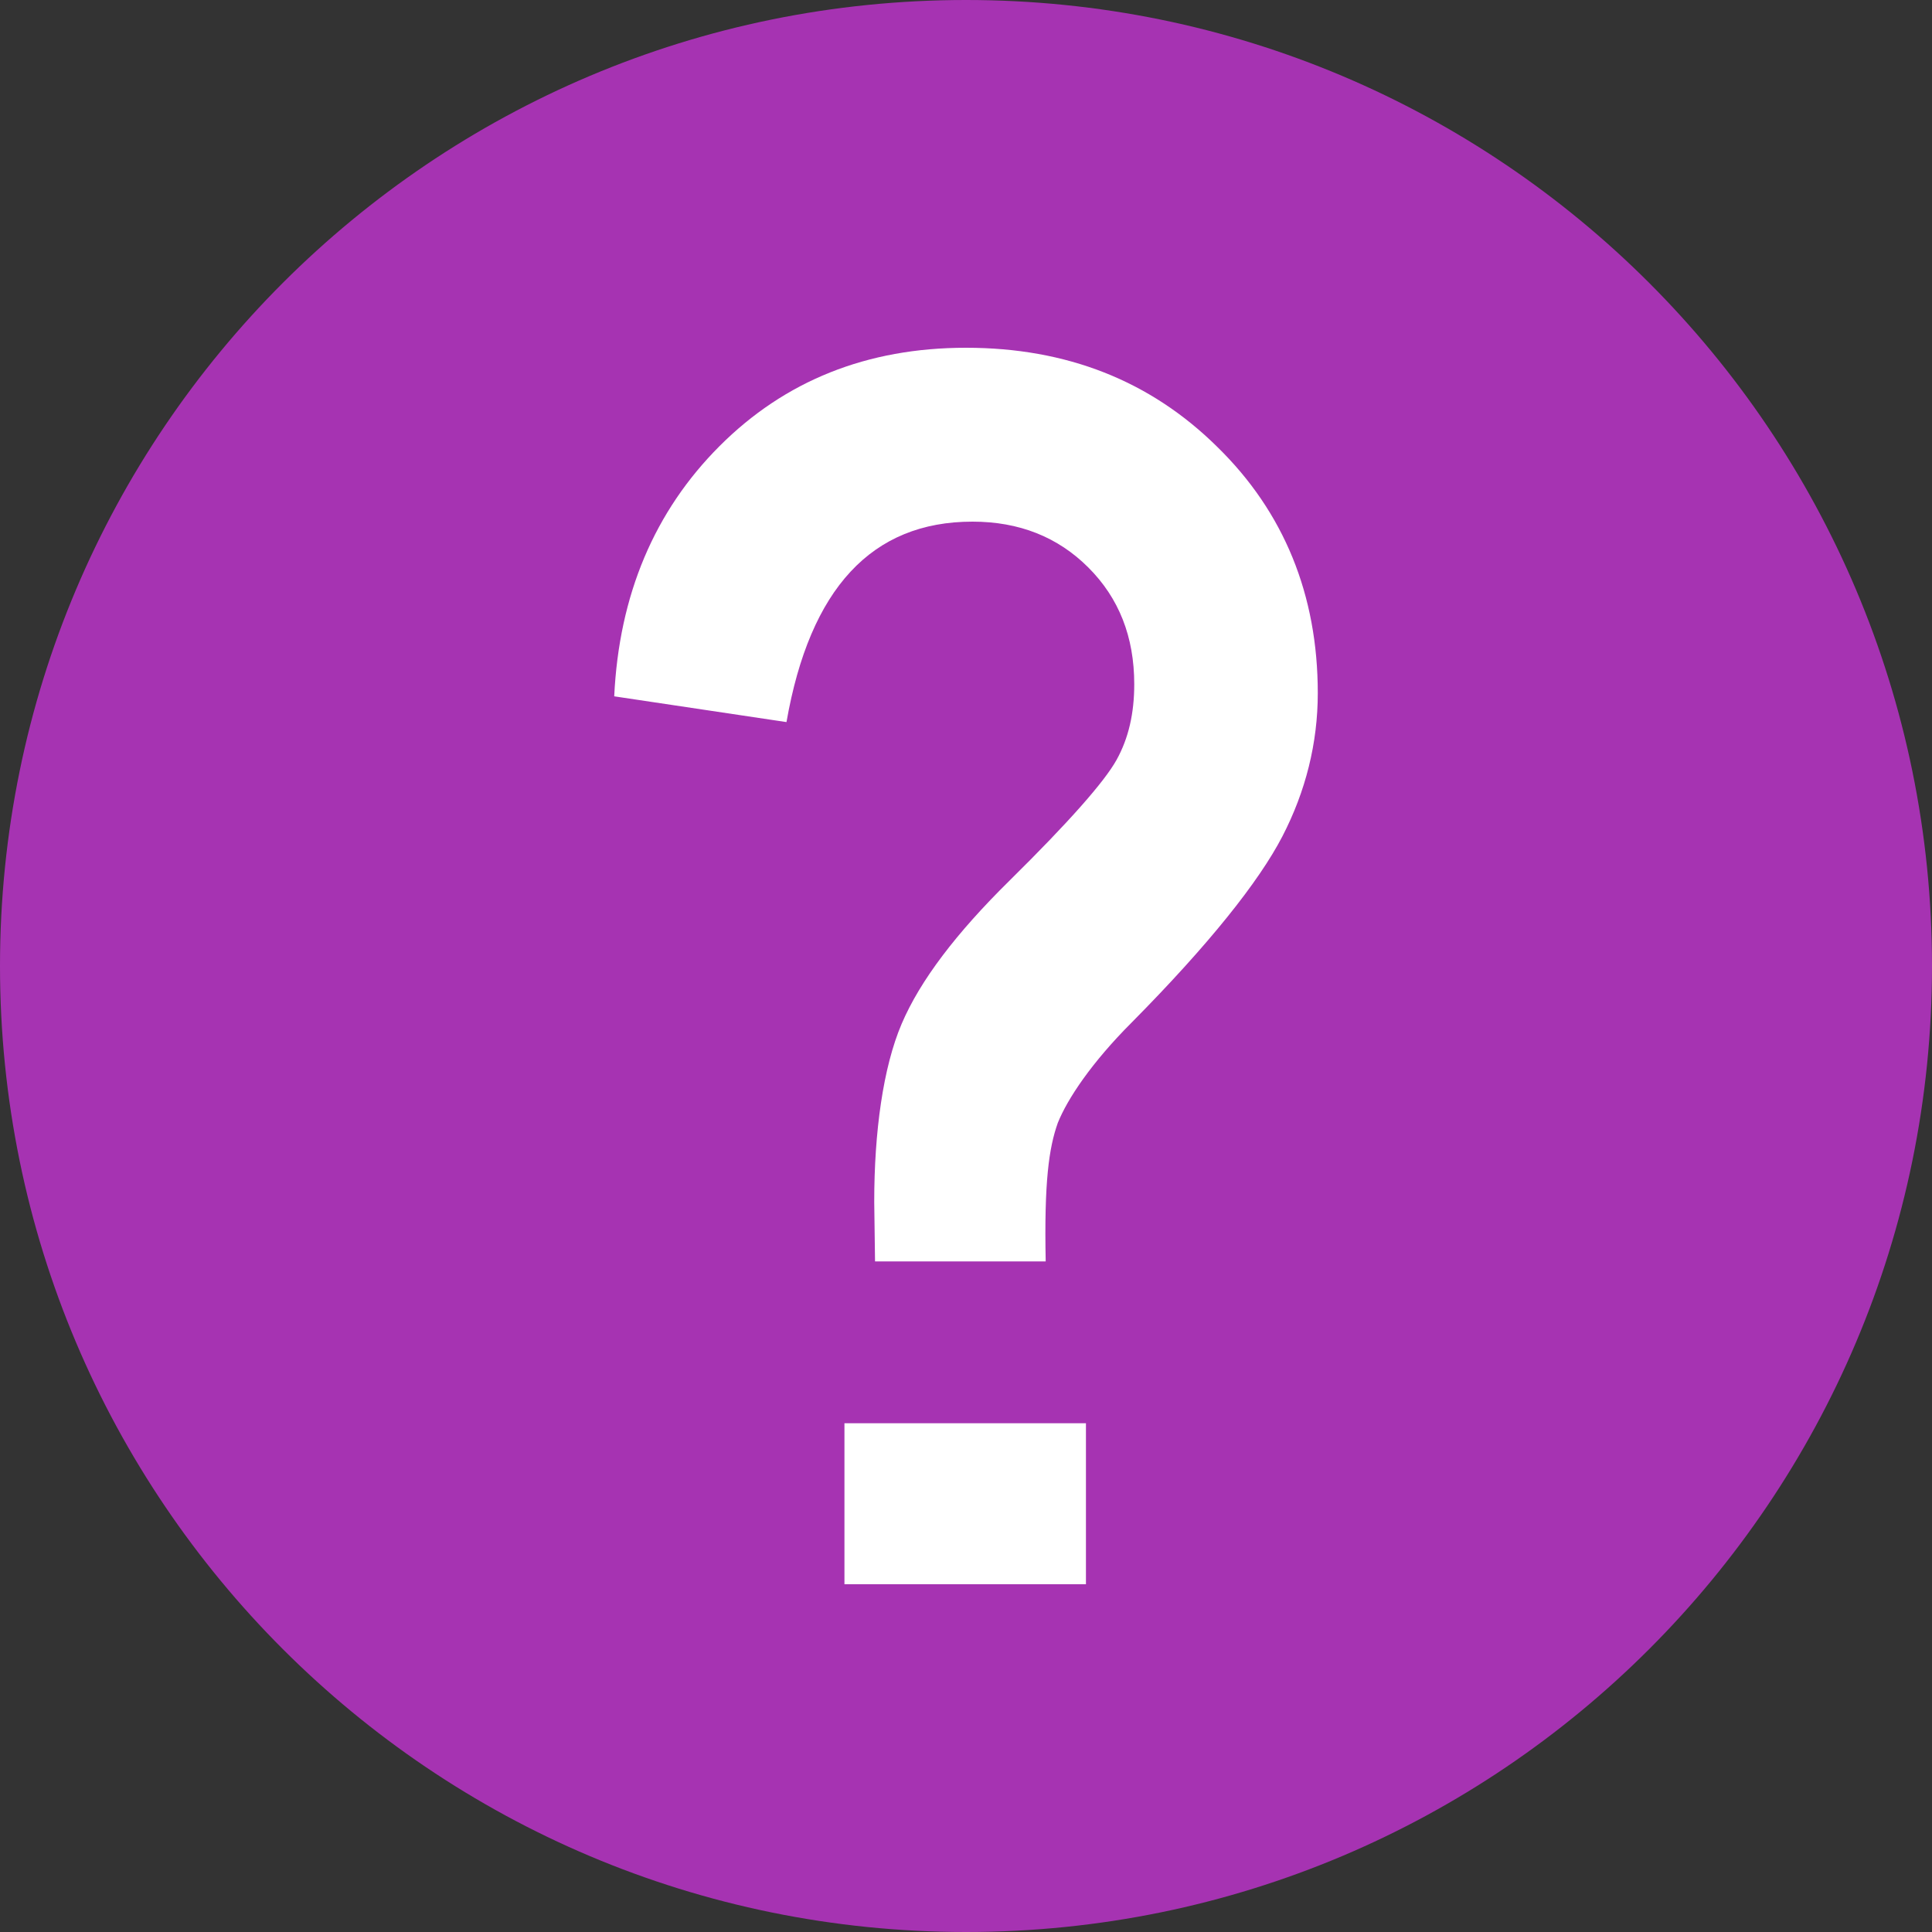 <?xml version="1.0" encoding="utf-8"?>
<!-- Generator: Adobe Illustrator 23.0.1, SVG Export Plug-In . SVG Version: 6.00 Build 0)  -->
<svg version="1.1" id="Ebene_1" xmlns="http://www.w3.org/2000/svg" xmlns:xlink="http://www.w3.org/1999/xlink" x="0px" y="0px"
	 viewBox="0 0 24 24" style="enable-background:new 0 0 24 24;" xml:space="preserve">
<rect x="0" y="0" width="24" height="24" fill="#333333" stroke="none"/>
<style type="text/css">
	.st0{fill:#D52B1E;}
	.st1{fill:#A633B2;}
	.st2{fill:#FFFFFF;}
	.st3{fill:none;stroke:#000000;stroke-width:1.5;}
	.st4{stroke:#000000;stroke-width:1.25;stroke-miterlimit:10;}
	.st5{fill:#666666;}
	.st6{fill:none;stroke:#000000;stroke-width:2;stroke-miterlimit:10;}
	.st7{stroke:#000000;stroke-width:0.283;stroke-miterlimit:10;}
	.st8{fill:none;stroke:#000000;stroke-width:2;stroke-miterlimit:10;}
	.st9{fill:none;stroke:#000000;stroke-width:1.25;}
	.st10{fill:#00549F;}
	.st11{fill:none;stroke:#000000;stroke-width:1.5;stroke-miterlimit:10;}
	.st12{fill:none;stroke:#000000;stroke-miterlimit:10;}
	.st13{fill:#00FF21;}
	.st14{fill:#FF3333;}
	.st15{fill:#FFAF48;}
	.st16{fill:#F7E6A1;}
	.st17{fill:#556080;}
	.st18{fill:none;stroke:#000000;stroke-width:1.25;stroke-miterlimit:10;}
	.st19{fill:none;stroke:#000000;stroke-width:1.2;stroke-miterlimit:10;}
	.st20{fill:none;stroke:#000000;stroke-width:1.3;}
</style>
<g>
	<g>
		<path class="st1" d="M12,24c6.63,0,12-5.37,12-12c0-6.63-5.37-12-12-12C5.37,0,0,5.37,0,12C0,18.63,5.37,24,12,24L12,24z"/>
		<path class="st2" d="M13.14,13.95c0.12-0.3,0.42-0.75,0.92-1.25c0.96-0.97,1.58-1.75,1.87-2.31c0.29-0.56,0.44-1.16,0.44-1.78
			c0-1.22-0.42-2.25-1.25-3.06C14.29,4.73,13.25,4.32,12,4.32c-1.23,0-2.25,0.41-3.06,1.22C8.13,6.35,7.69,7.39,7.63,8.65l2.14,0.32
			c0.29-1.66,1.06-2.49,2.31-2.49c0.58,0,1.06,0.19,1.44,0.57c0.38,0.38,0.57,0.86,0.57,1.45c0,0.36-0.07,0.67-0.22,0.94
			c-0.15,0.27-0.59,0.77-1.33,1.5c-0.66,0.65-1.11,1.24-1.34,1.78c-0.23,0.54-0.34,1.34-0.34,2.21l0.01,0.74h2.12
			C12.97,14.68,13.03,14.26,13.14,13.95L13.14,13.95z M13.49,19.68v-2h-3v2H13.49L13.49,19.68z"/>
	</g>
</g>
</svg>
